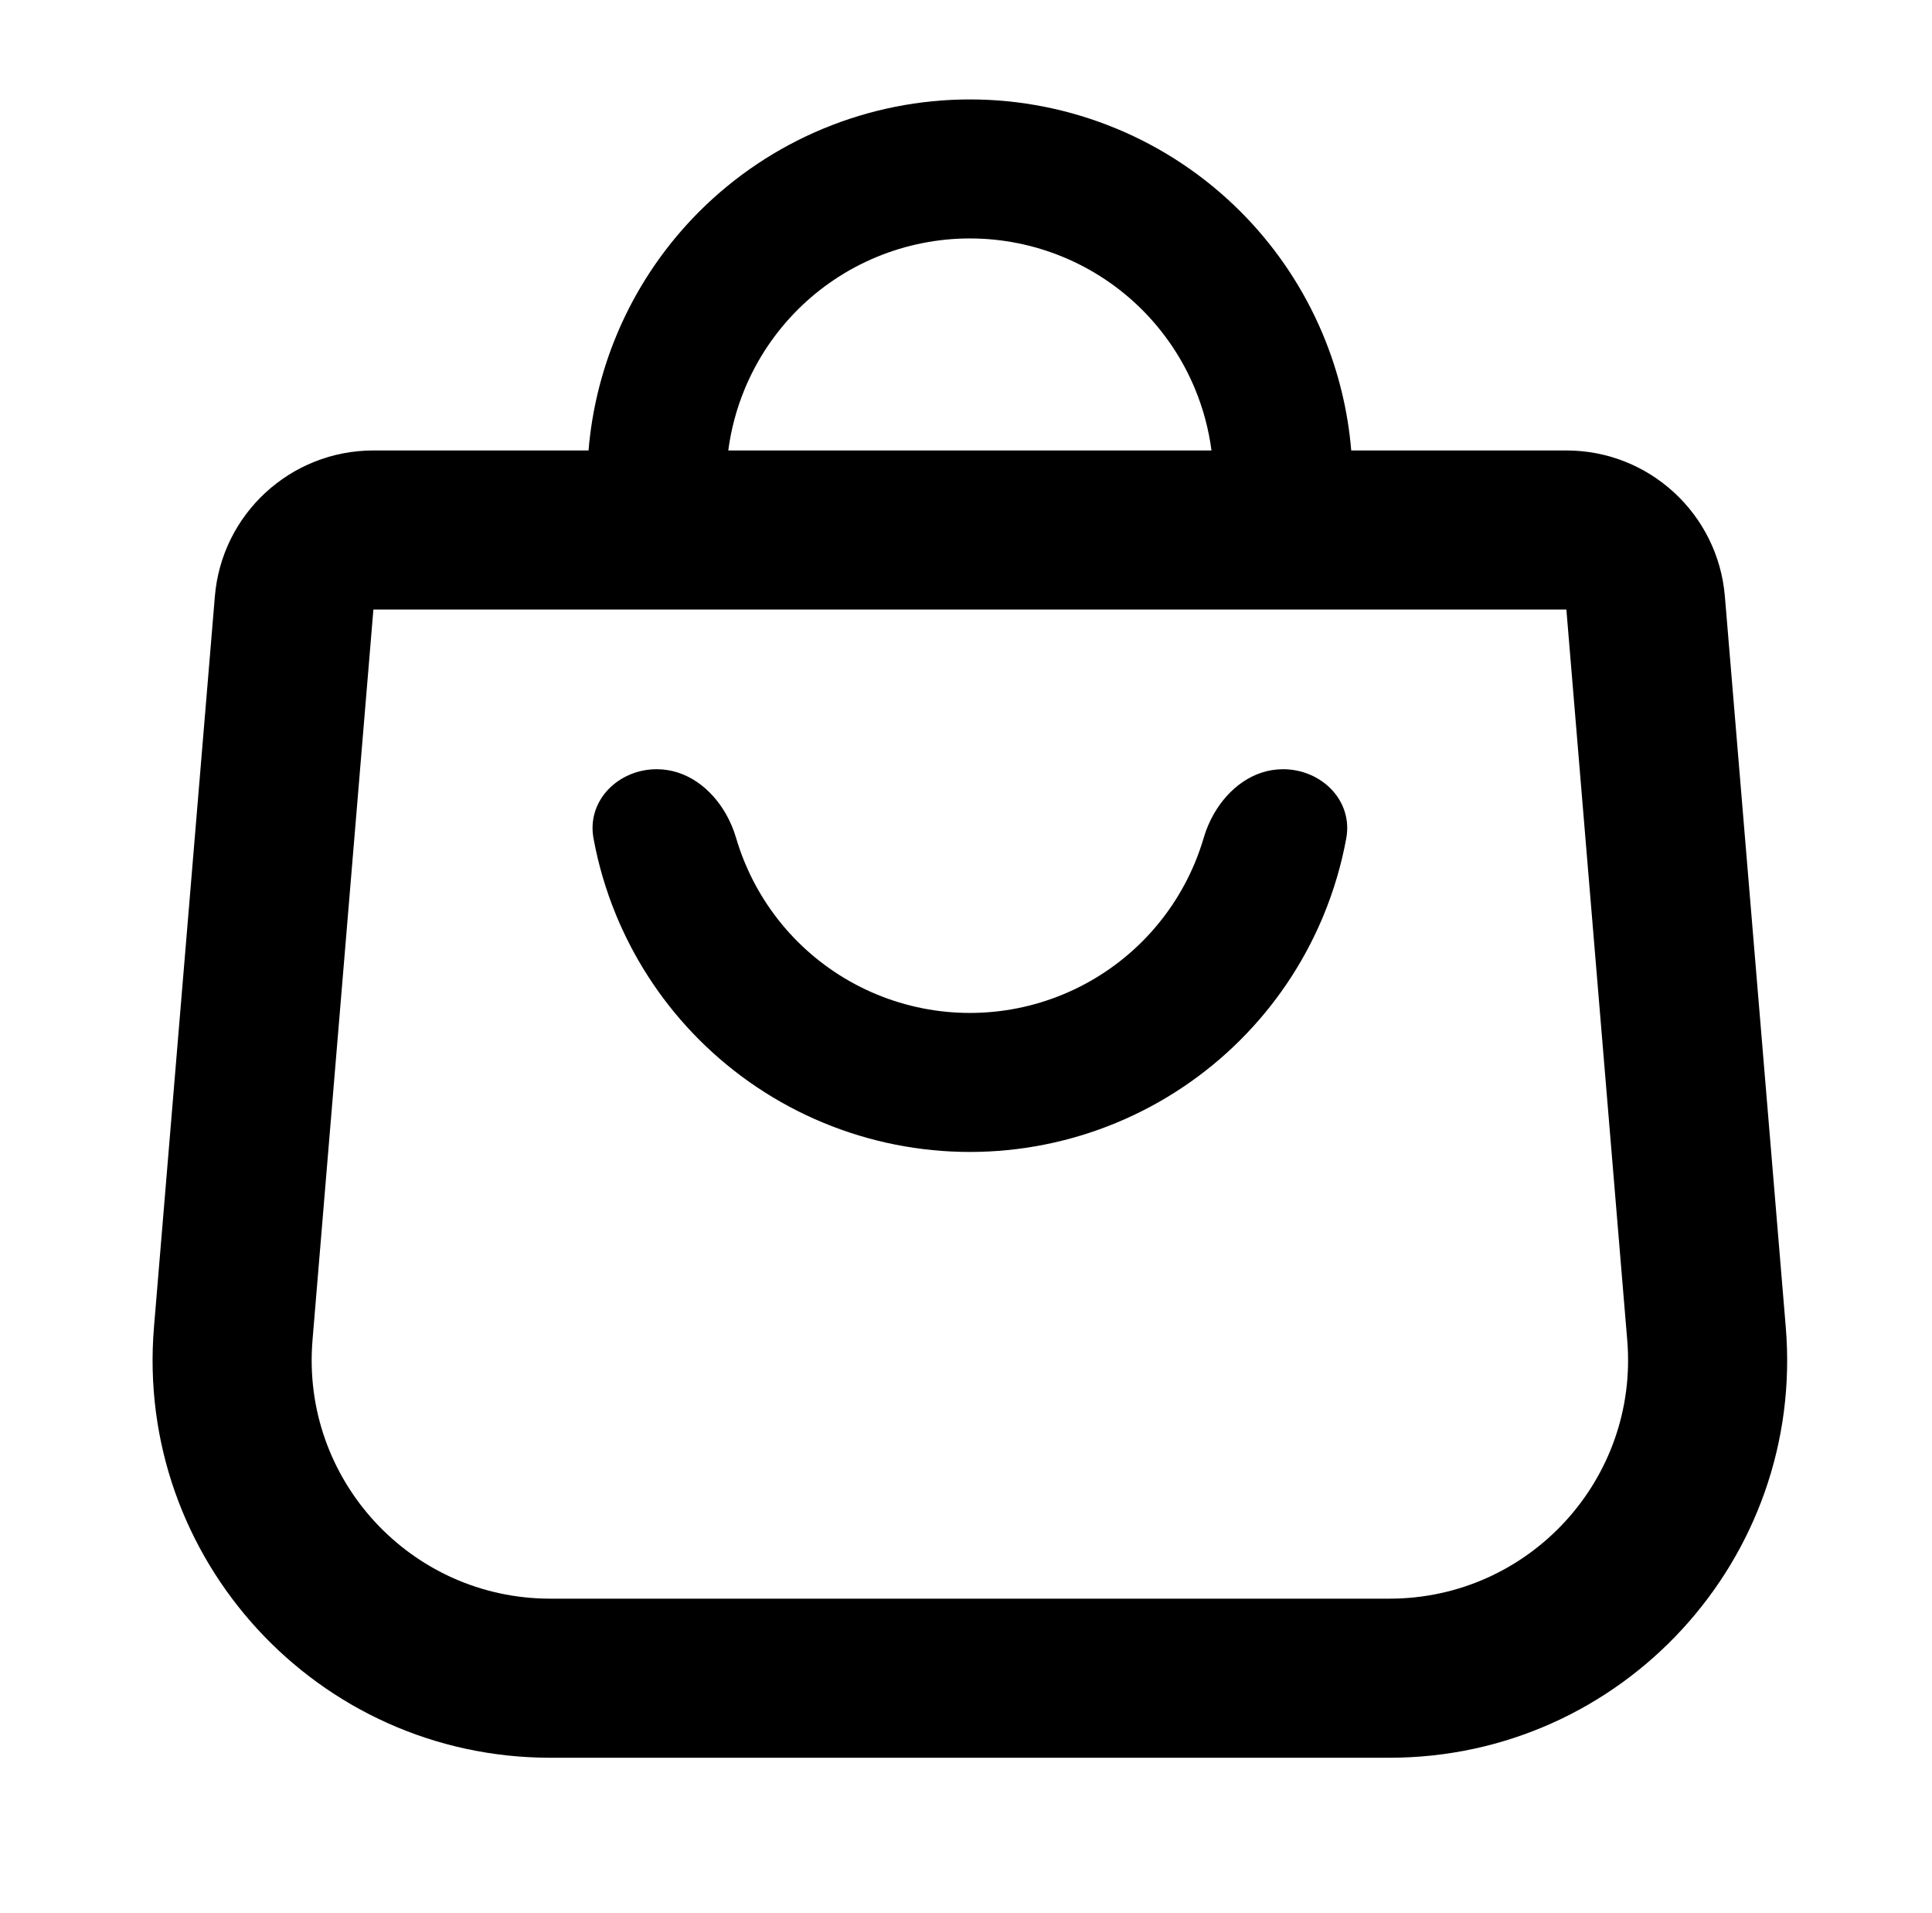 <svg width="101" height="100" viewBox="0 0 101 100" fill="none" xmlns="http://www.w3.org/2000/svg">
<path fill-rule="evenodd" clip-rule="evenodd" d="M32.508 16.887C32.408 17.105 32.312 17.325 32.221 17.547C31.427 19.462 30.938 21.486 30.767 23.545H19.52C15.195 23.545 11.592 26.86 11.233 31.17L8.05 69.361C7.04 81.481 16.605 91.875 28.767 91.875H72.638C84.8 91.875 94.365 81.481 93.355 69.361L90.172 31.17C89.813 26.86 86.21 23.545 81.886 23.545H70.639C70.468 21.486 69.978 19.462 69.185 17.547C69.093 17.325 68.997 17.105 68.898 16.887C67.907 14.719 66.536 12.744 64.848 11.056C62.991 9.199 60.785 7.725 58.358 6.72C55.931 5.715 53.33 5.197 50.703 5.197C48.076 5.197 45.474 5.715 43.047 6.72C40.62 7.725 38.415 9.199 36.557 11.056C34.869 12.744 33.498 14.719 32.508 16.887ZM63.333 23.545H38.072C38.217 22.442 38.506 21.36 38.934 20.327C39.574 18.782 40.512 17.377 41.695 16.194C42.878 15.011 44.282 14.073 45.828 13.433C47.373 12.793 49.03 12.463 50.703 12.463C52.376 12.463 54.032 12.793 55.578 13.433C57.123 14.073 58.528 15.011 59.711 16.194C60.893 17.377 61.832 18.782 62.472 20.327C62.9 21.36 63.189 22.442 63.333 23.545ZM81.886 31.86H19.52L16.337 70.051C15.731 77.323 21.47 83.56 28.767 83.56H72.638C79.936 83.56 85.674 77.323 85.068 70.051L81.886 31.86ZM41.695 49.214C40.529 48.048 39.601 46.667 38.962 45.147L38.934 45.081C38.758 44.658 38.607 44.227 38.478 43.79C38.352 43.357 38.173 42.938 37.951 42.547C37.183 41.202 35.886 40.206 34.331 40.206C32.324 40.206 30.664 41.845 31.027 43.819C31.151 44.498 31.311 45.171 31.506 45.834C31.707 46.521 31.946 47.197 32.221 47.861C32.248 47.928 32.276 47.995 32.305 48.061C33.307 50.41 34.751 52.545 36.557 54.351C38.415 56.209 40.62 57.682 43.047 58.688C45.474 59.693 48.076 60.211 50.703 60.211C53.33 60.211 55.931 59.693 58.358 58.688C60.785 57.682 62.991 56.209 64.848 54.351C66.655 52.545 68.098 50.41 69.101 48.061C69.129 47.995 69.157 47.928 69.185 47.861C69.46 47.197 69.698 46.521 69.9 45.834C70.094 45.171 70.254 44.498 70.379 43.819C70.741 41.845 69.081 40.206 67.075 40.206C65.519 40.206 64.222 41.202 63.455 42.547C63.232 42.938 63.054 43.357 62.927 43.79C62.799 44.227 62.647 44.658 62.472 45.081L62.444 45.147C61.805 46.667 60.876 48.048 59.711 49.214C58.528 50.396 57.123 51.335 55.578 51.975C54.032 52.615 52.376 52.945 50.703 52.945C49.03 52.945 47.373 52.615 45.828 51.975C44.282 51.335 42.878 50.396 41.695 49.214Z" fill="black"/>
</svg>

